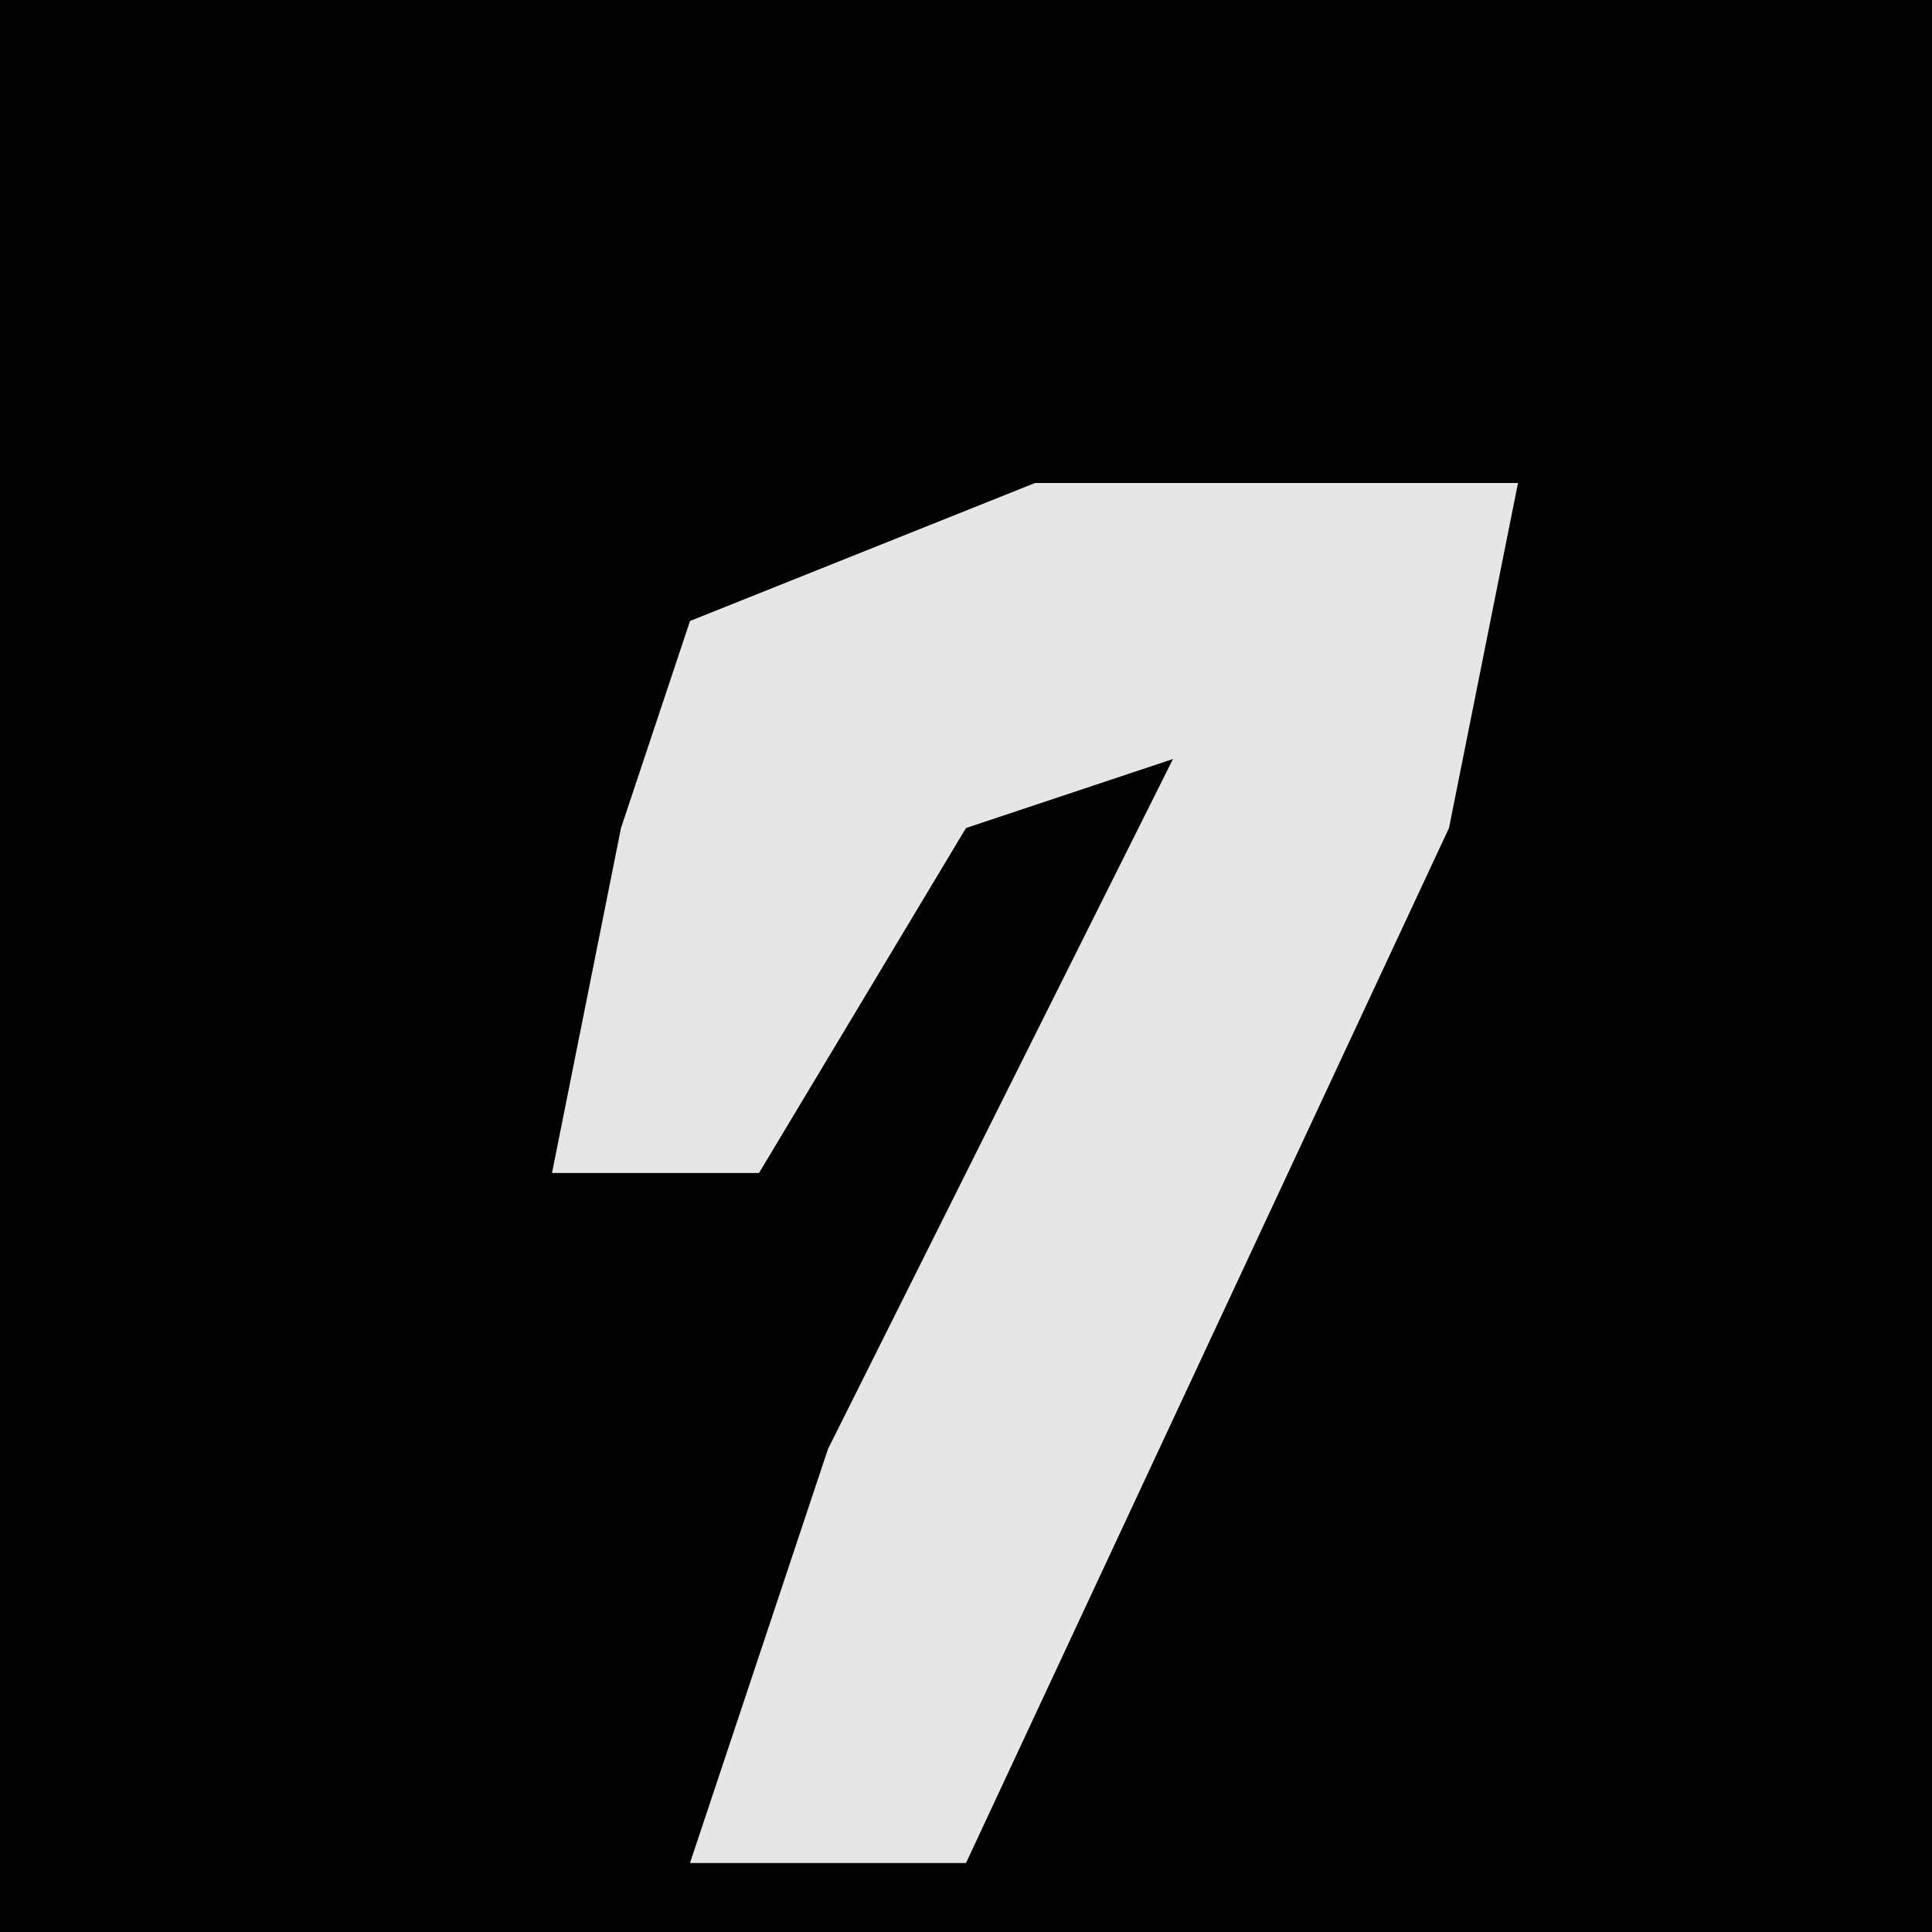 <?xml version="1.0" encoding="UTF-8"?>
<svg version="1.1" xmlns="http://www.w3.org/2000/svg" width="28" height="28">
<path d="M0,0 L28,0 L28,28 L0,28 Z " fill="#020202" transform="translate(0,0)"/>
<path d="M0,0 L7,0 L6,5 L-1,20 L-5,20 L-3,14 L2,4 L-1,5 L-4,10 L-7,10 L-6,5 L-5,2 Z " fill="#E6E6E6" transform="translate(15,7)"/>
</svg>
